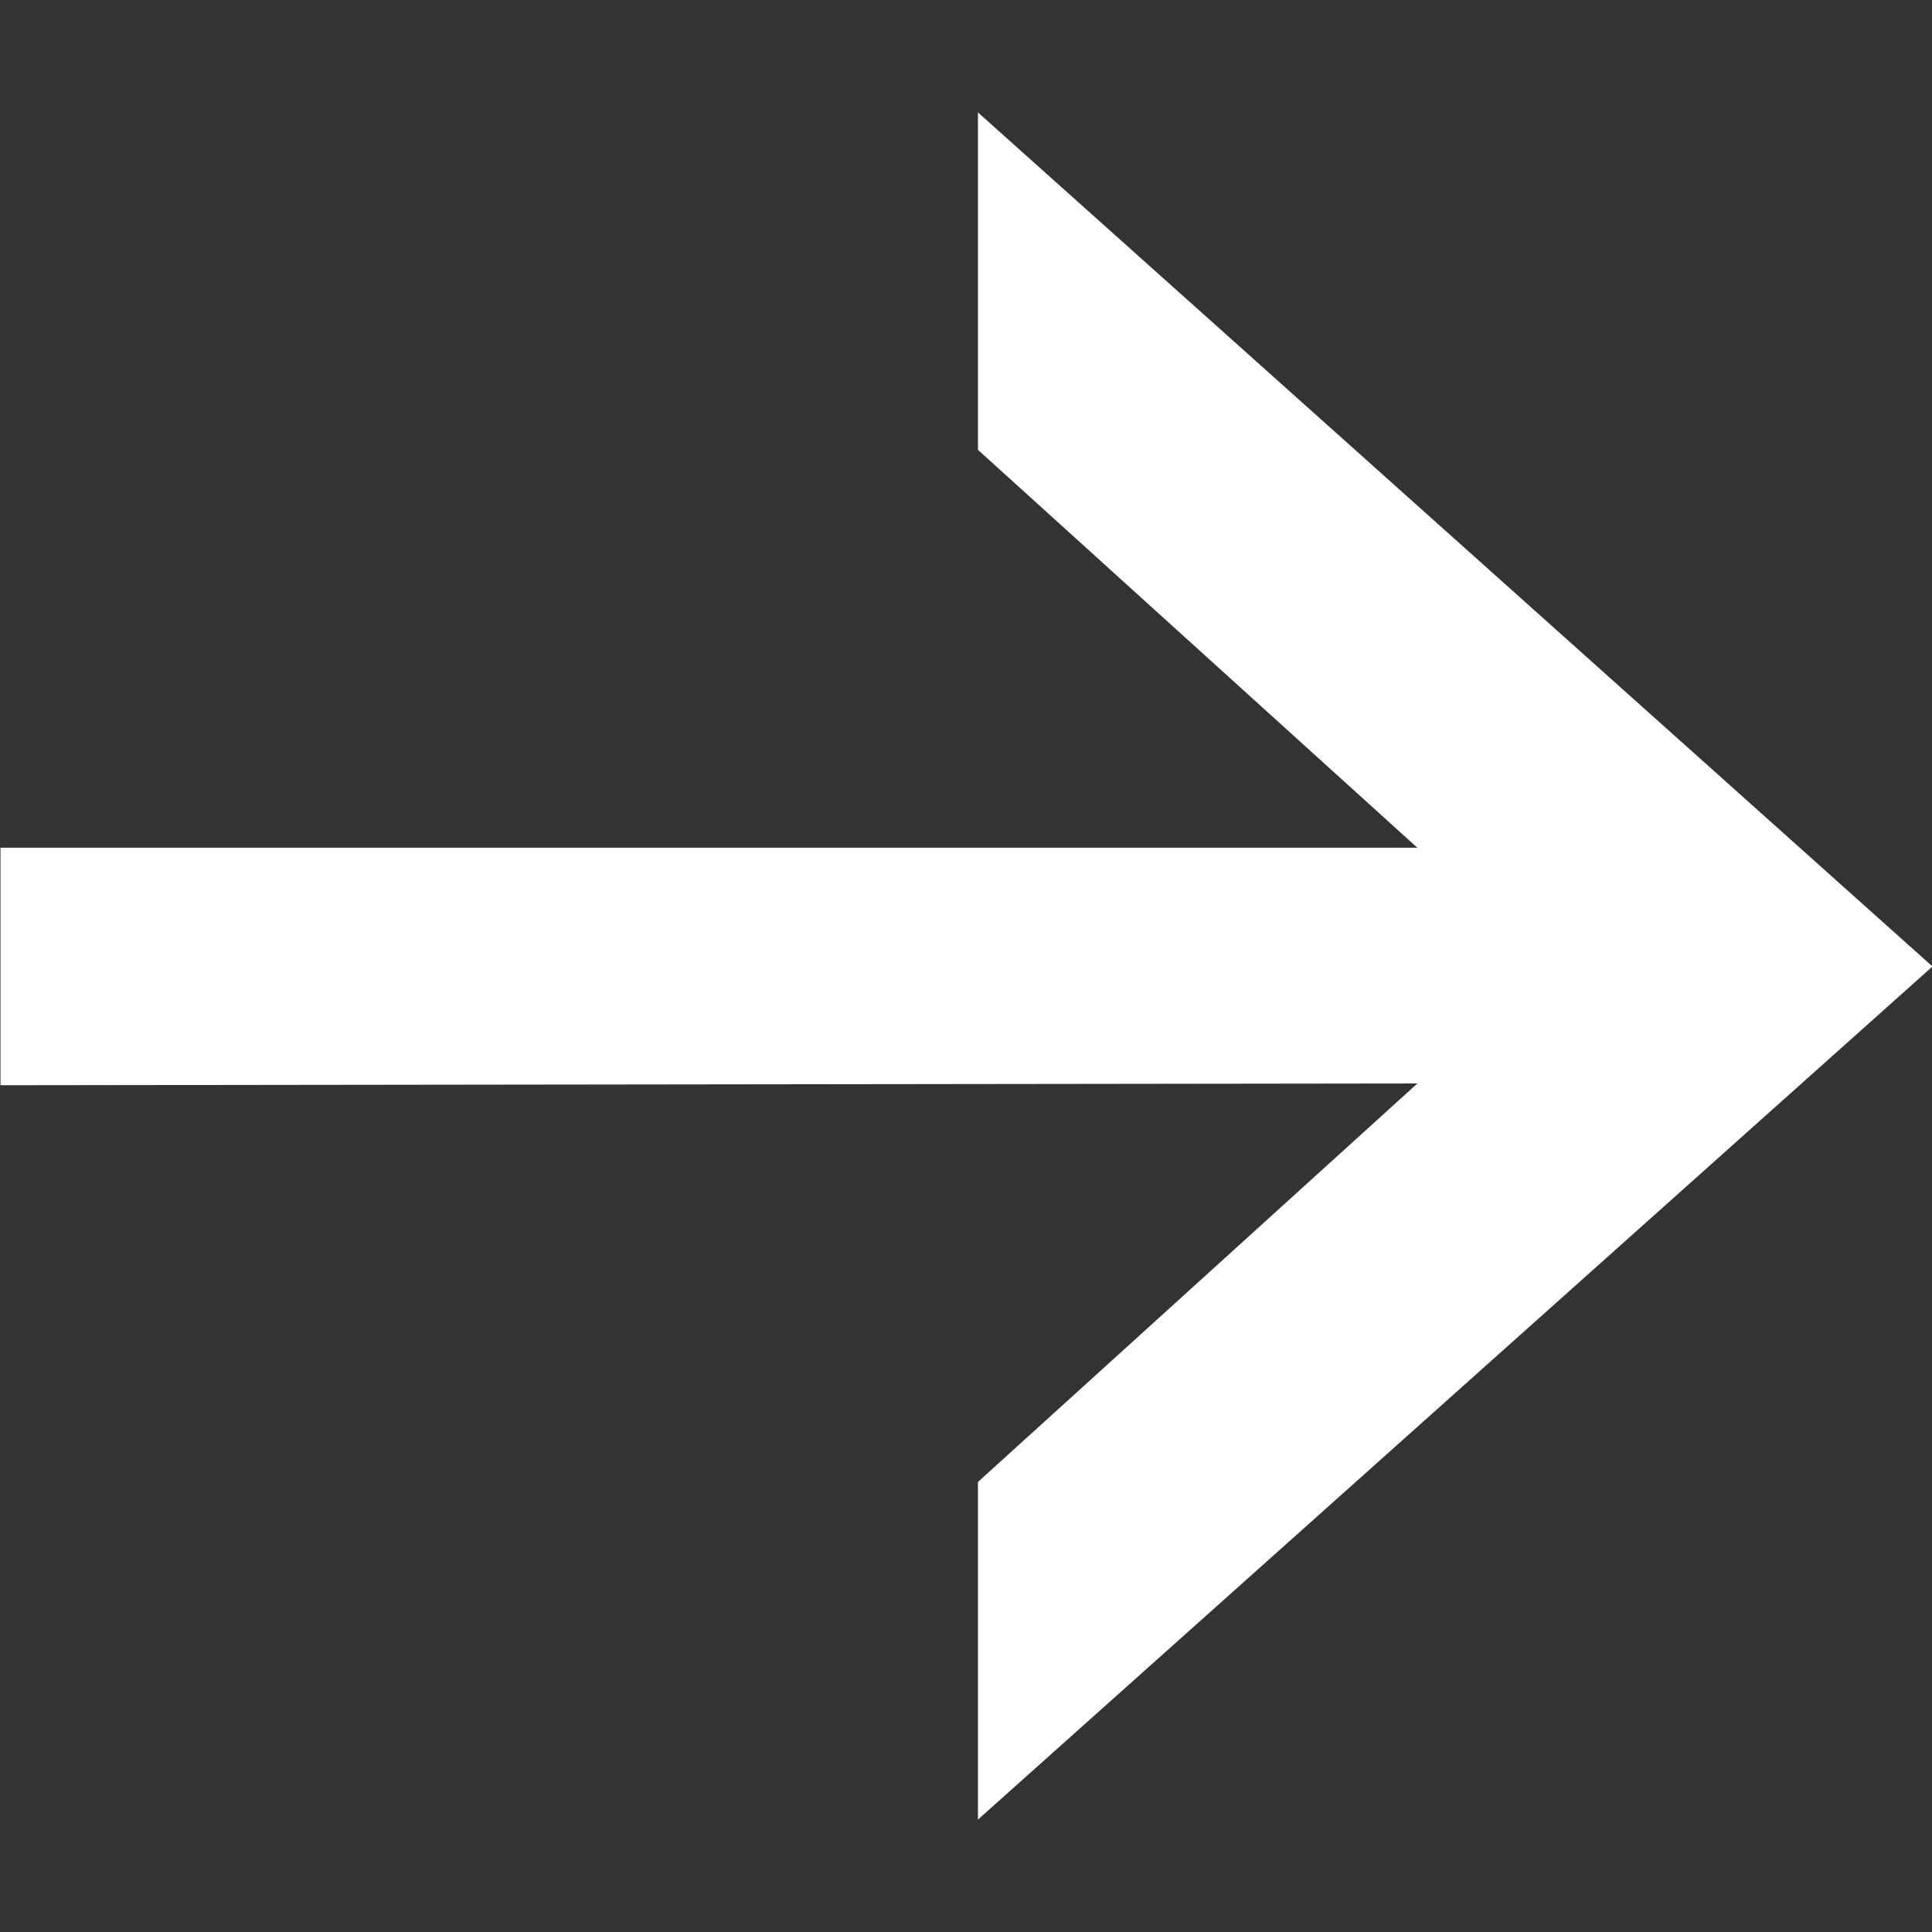 <?xml version="1.0" encoding="UTF-8" standalone="no"?>
<svg
   xmlns:dc="http://purl.org/dc/elements/1.1/"
   xmlns:cc="http://creativecommons.org/ns#"
   xmlns:rdf="http://www.w3.org/1999/02/22-rdf-syntax-ns#"
   xmlns:svg="http://www.w3.org/2000/svg"
   xmlns="http://www.w3.org/2000/svg"
   width="100%"
   height="100%"
   viewBox="0 0 512 512"
   version="1.1"
   xml:space="preserve"
   style="fill-rule:evenodd;clip-rule:evenodd;stroke-linejoin:round;stroke-miterlimit:2;"
   id="svg68"><rect x="0" y="0" width="512" height="512" fill="#333333" stroke="none"/><defs
   id="defs72" />
    <path
   fill="#ffffff"
   d="M 512.127,256.127 259.169,482.205 V 392.732 L 375.627,287.125 0.127,287.598 V 224.656 H 375.606 L 259.169,119.211 V 29.795 Z"
   id="path66" />
</svg>
